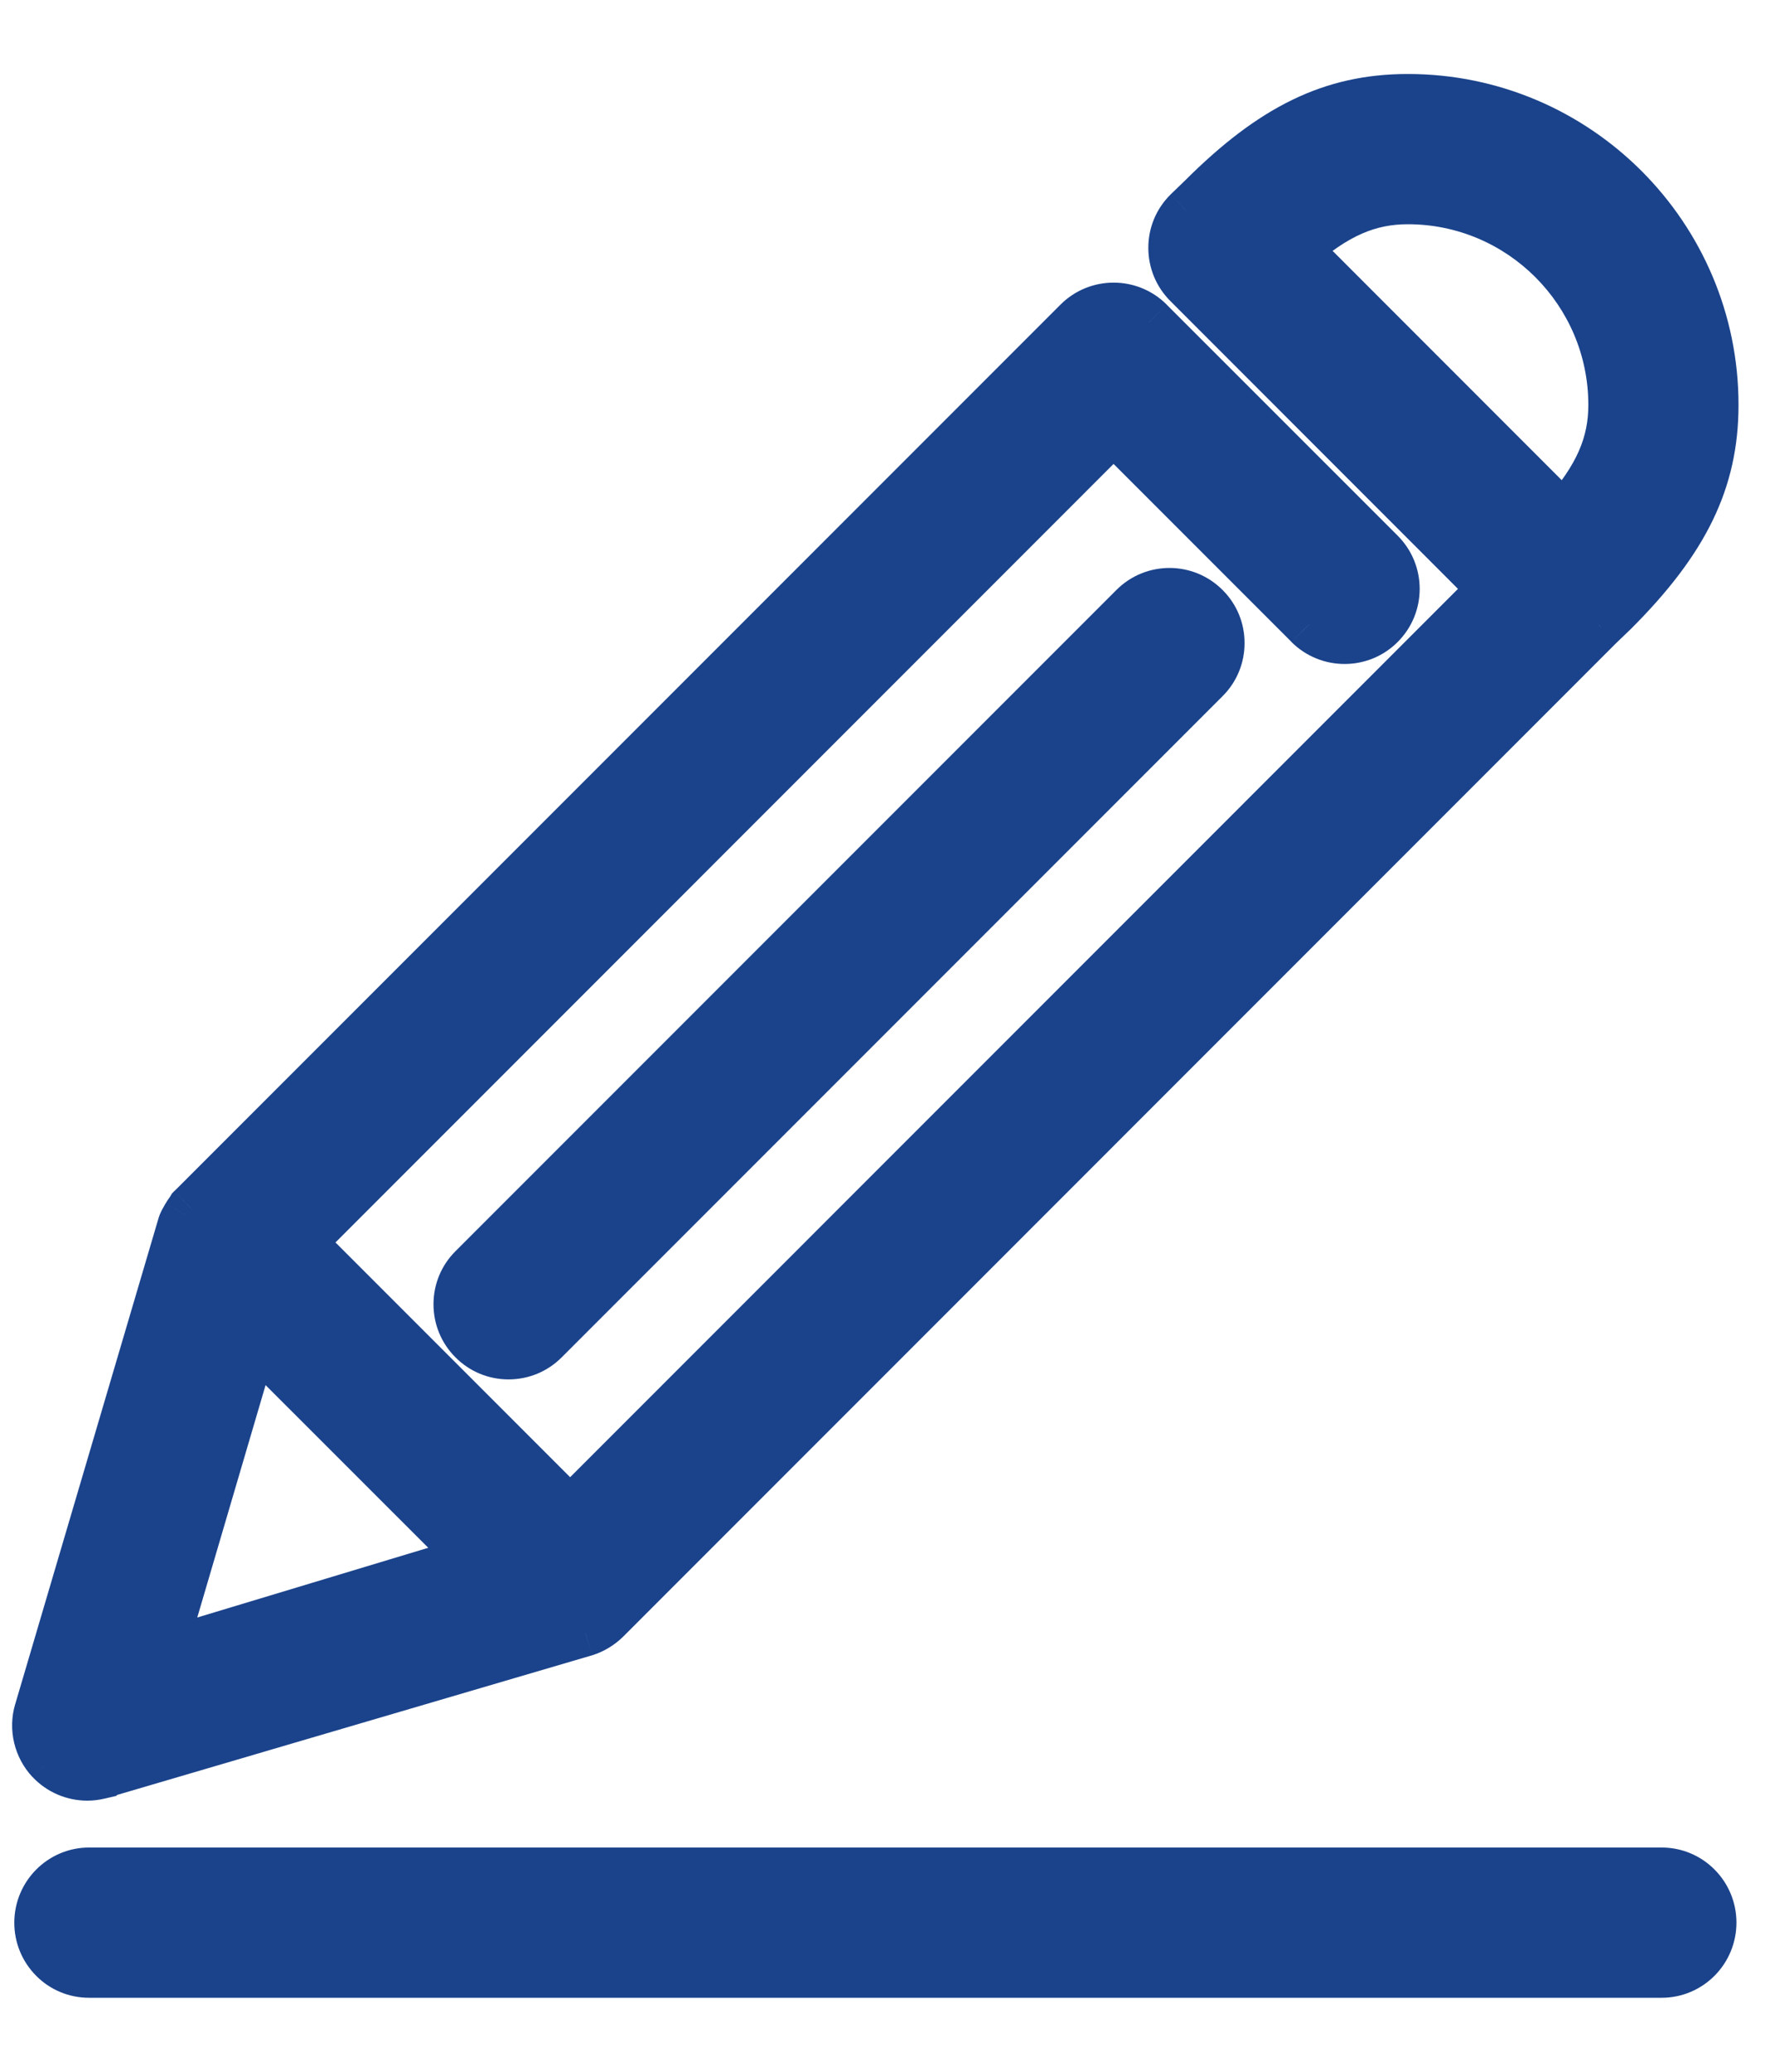 <svg width="18" height="21" viewBox="0 0 18 21" fill="none" xmlns="http://www.w3.org/2000/svg">
<g id="noun-edit-1673091">
<g id="Group 406">
<path id="Path 1115" fill-rule="evenodd" clip-rule="evenodd" d="M11.498 6.157L4.796 12.859C4.699 12.955 4.646 13.084 4.646 13.22C4.646 13.357 4.699 13.486 4.796 13.582C4.892 13.679 5.021 13.732 5.157 13.732C5.294 13.732 5.422 13.679 5.519 13.582L12.221 6.88C12.318 6.784 12.371 6.655 12.371 6.518C12.371 6.381 12.318 6.253 12.221 6.157C12.022 5.957 11.697 5.957 11.498 6.157Z" fill="#1B438B" stroke="#1B438B" stroke-width="0.5"/>
<g id="Path 1116">
<path fill-rule="evenodd" clip-rule="evenodd" d="M1.008 17.987L5.932 16.539C6.012 16.514 6.084 16.471 6.143 16.412L16.216 6.338L16.366 6.194C17.087 5.474 17.38 4.868 17.38 4.104C17.38 2.392 15.988 1 14.277 1C13.512 1 12.908 1.293 12.19 2.011L12.044 2.151C11.948 2.247 11.895 2.376 11.895 2.512C11.895 2.649 11.948 2.777 12.044 2.874L15.139 5.969L5.781 15.327L3.048 12.594L11.293 4.349L13.274 6.331C13.473 6.53 13.798 6.53 13.997 6.331C14.197 6.131 14.197 5.807 13.997 5.607L11.655 3.264C11.455 3.065 11.13 3.065 10.931 3.264L1.97 12.226L1.942 12.253L1.93 12.273C1.918 12.289 1.906 12.306 1.896 12.324L1.882 12.348C1.871 12.367 1.861 12.385 1.85 12.411L0.394 17.345C0.342 17.518 0.387 17.708 0.512 17.841C0.608 17.943 0.744 18.002 0.885 18.002C0.924 18.002 0.962 17.997 1.008 17.987L1.008 17.987ZM1.63 16.768L2.572 13.565L4.815 15.808L1.63 16.768ZM13.14 2.523C13.543 2.169 13.875 2.023 14.277 2.023C15.424 2.023 16.357 2.957 16.357 4.104C16.357 4.505 16.212 4.838 15.857 5.24L13.14 2.523Z" fill="#1B438B"/>
<path d="M1.008 17.987L0.938 17.747L0.831 17.778L0.783 17.879L1.008 17.987ZM5.932 16.539L6.003 16.779L6.007 16.778L5.932 16.539ZM6.143 16.412L6.32 16.589L6.32 16.589L6.143 16.412ZM16.216 6.338L16.043 6.158L16.039 6.162L16.216 6.338ZM16.366 6.194L16.54 6.374L16.543 6.371L16.366 6.194ZM12.19 2.011L12.363 2.191L12.366 2.188L12.19 2.011ZM12.044 2.151L11.871 1.971L11.868 1.974L12.044 2.151ZM12.044 2.874L12.221 2.697L12.221 2.697L12.044 2.874ZM15.139 5.969L15.316 6.146L15.493 5.969L15.316 5.792L15.139 5.969ZM5.781 15.327L5.605 15.504L5.781 15.68L5.958 15.504L5.781 15.327ZM3.048 12.594L2.871 12.417L2.695 12.594L2.871 12.771L3.048 12.594ZM11.293 4.349L11.469 4.173L11.293 3.996L11.116 4.173L11.293 4.349ZM13.274 6.331L13.097 6.507L13.097 6.508L13.274 6.331ZM13.997 6.331L14.174 6.507L14.174 6.507L13.997 6.331ZM13.997 5.607L14.174 5.43L14.174 5.43L13.997 5.607ZM11.655 3.264L11.831 3.088L11.831 3.087L11.655 3.264ZM10.931 3.264L11.108 3.441L11.108 3.441L10.931 3.264ZM1.97 12.226L2.146 12.403L2.146 12.402L1.97 12.226ZM1.942 12.253L1.766 12.075L1.744 12.097L1.729 12.123L1.942 12.253ZM1.93 12.273L2.129 12.424L2.137 12.414L2.143 12.403L1.93 12.273ZM1.896 12.324L1.681 12.196L1.68 12.197L1.896 12.324ZM1.882 12.348L2.097 12.476L2.097 12.475L1.882 12.348ZM1.85 12.411L1.618 12.317L1.614 12.329L1.61 12.34L1.85 12.411ZM0.394 17.345L0.634 17.417L0.634 17.416L0.394 17.345ZM0.512 17.841L0.329 18.012L0.33 18.012L0.512 17.841ZM1.008 17.987L1.066 18.23L1.182 18.203L1.234 18.094L1.008 17.987ZM1.63 16.768L1.39 16.698L1.26 17.141L1.702 17.007L1.63 16.768ZM2.572 13.565L2.749 13.388L2.451 13.091L2.332 13.495L2.572 13.565ZM4.815 15.808L4.887 16.047L5.287 15.926L4.992 15.631L4.815 15.808ZM13.14 2.523L12.975 2.335L12.775 2.511L12.963 2.7L13.14 2.523ZM15.857 5.24L15.681 5.417L15.869 5.605L16.045 5.405L15.857 5.24ZM1.079 18.226L6.003 16.779L5.862 16.299L0.938 17.747L1.079 18.226ZM6.007 16.778C6.124 16.741 6.232 16.676 6.32 16.589L5.966 16.235C5.936 16.265 5.899 16.288 5.858 16.3L6.007 16.778ZM6.32 16.589L16.393 6.515L16.039 6.162L5.966 16.235L6.32 16.589ZM16.39 6.518L16.54 6.374L16.193 6.014L16.043 6.158L16.39 6.518ZM16.543 6.371C17.294 5.62 17.63 4.954 17.63 4.104H17.13C17.13 4.782 16.879 5.328 16.189 6.017L16.543 6.371ZM17.63 4.104C17.63 2.254 16.126 0.75 14.277 0.75V1.25C15.85 1.25 17.13 2.531 17.13 4.104H17.63ZM14.277 0.75C13.427 0.75 12.762 1.085 12.013 1.834L12.366 2.188C13.053 1.501 13.598 1.25 14.277 1.25V0.75ZM12.016 1.831L11.871 1.971L12.218 2.331L12.363 2.191L12.016 1.831ZM11.868 1.974C11.724 2.118 11.645 2.309 11.645 2.512H12.145C12.145 2.442 12.171 2.377 12.221 2.327L11.868 1.974ZM11.645 2.512C11.645 2.715 11.724 2.907 11.868 3.051L12.221 2.697C12.171 2.648 12.145 2.583 12.145 2.512H11.645ZM11.868 3.051L14.962 6.146L15.316 5.792L12.221 2.697L11.868 3.051ZM14.962 5.792L5.605 15.15L5.958 15.504L15.316 6.146L14.962 5.792ZM5.958 15.15L3.225 12.417L2.871 12.771L5.605 15.504L5.958 15.15ZM3.225 12.771L11.469 4.526L11.116 4.173L2.871 12.417L3.225 12.771ZM11.116 4.526L13.097 6.507L13.45 6.154L11.469 4.173L11.116 4.526ZM13.097 6.508C13.394 6.804 13.877 6.805 14.174 6.507L13.82 6.154C13.719 6.256 13.553 6.256 13.45 6.154L13.097 6.508ZM14.174 6.507C14.471 6.21 14.471 5.728 14.174 5.43L13.82 5.784C13.922 5.886 13.922 6.052 13.82 6.154L14.174 6.507ZM14.174 5.43L11.831 3.088L11.478 3.441L13.82 5.784L14.174 5.43ZM11.831 3.087C11.534 2.791 11.052 2.79 10.754 3.088L11.108 3.441C11.209 3.339 11.376 3.339 11.478 3.441L11.831 3.087ZM10.754 3.088L1.793 12.049L2.146 12.402L11.108 3.441L10.754 3.088ZM1.794 12.048L1.766 12.075L2.118 12.43L2.146 12.403L1.794 12.048ZM1.729 12.123L1.716 12.143L2.143 12.403L2.156 12.383L1.729 12.123ZM1.731 12.122C1.711 12.147 1.695 12.172 1.681 12.196L2.11 12.452C2.118 12.44 2.124 12.431 2.129 12.424L1.731 12.122ZM1.68 12.197L1.666 12.221L2.097 12.475L2.111 12.451L1.68 12.197ZM1.667 12.22C1.651 12.246 1.635 12.276 1.618 12.317L2.082 12.505C2.084 12.499 2.086 12.494 2.088 12.491C2.09 12.487 2.093 12.482 2.097 12.476L1.667 12.22ZM1.61 12.34L0.154 17.275L0.634 17.416L2.09 12.482L1.61 12.34ZM0.154 17.274C0.077 17.533 0.145 17.815 0.329 18.012L0.694 17.67C0.63 17.602 0.608 17.504 0.634 17.417L0.154 17.274ZM0.33 18.012C0.473 18.165 0.675 18.252 0.885 18.252V17.752C0.813 17.752 0.743 17.722 0.693 17.669L0.33 18.012ZM0.885 18.252C0.946 18.252 1.003 18.245 1.066 18.23L0.951 17.743C0.921 17.75 0.902 17.752 0.885 17.752V18.252ZM1.234 18.094L1.234 18.094L0.783 17.879L0.783 17.879L1.234 18.094ZM1.87 16.839L2.812 13.636L2.332 13.495L1.39 16.698L1.87 16.839ZM2.395 13.742L4.638 15.984L4.992 15.631L2.749 13.388L2.395 13.742ZM4.743 15.568L1.558 16.529L1.702 17.007L4.887 16.047L4.743 15.568ZM13.305 2.711C13.678 2.383 13.954 2.273 14.277 2.273V1.773C13.797 1.773 13.409 1.954 12.975 2.335L13.305 2.711ZM14.277 2.273C15.286 2.273 16.107 3.095 16.107 4.104H16.607C16.607 2.819 15.562 1.773 14.277 1.773V2.273ZM16.107 4.104C16.107 4.427 15.997 4.703 15.67 5.075L16.045 5.405C16.427 4.972 16.607 4.584 16.607 4.104H16.107ZM16.034 5.064L13.317 2.346L12.963 2.7L15.681 5.417L16.034 5.064Z" fill="#1B438B"/>
</g>
<path id="Path 1117" fill-rule="evenodd" clip-rule="evenodd" d="M16.851 18.977H0.903C0.623 18.977 0.395 19.207 0.395 19.489C0.395 19.626 0.448 19.754 0.544 19.851C0.639 19.947 0.767 20 0.903 20H16.851C17.131 20 17.359 19.771 17.359 19.488C17.359 19.206 17.131 18.977 16.851 18.977H16.851Z" fill="#1B438B" stroke="#1B438B" stroke-width="0.5"/>
</g>
</g>
</svg>
